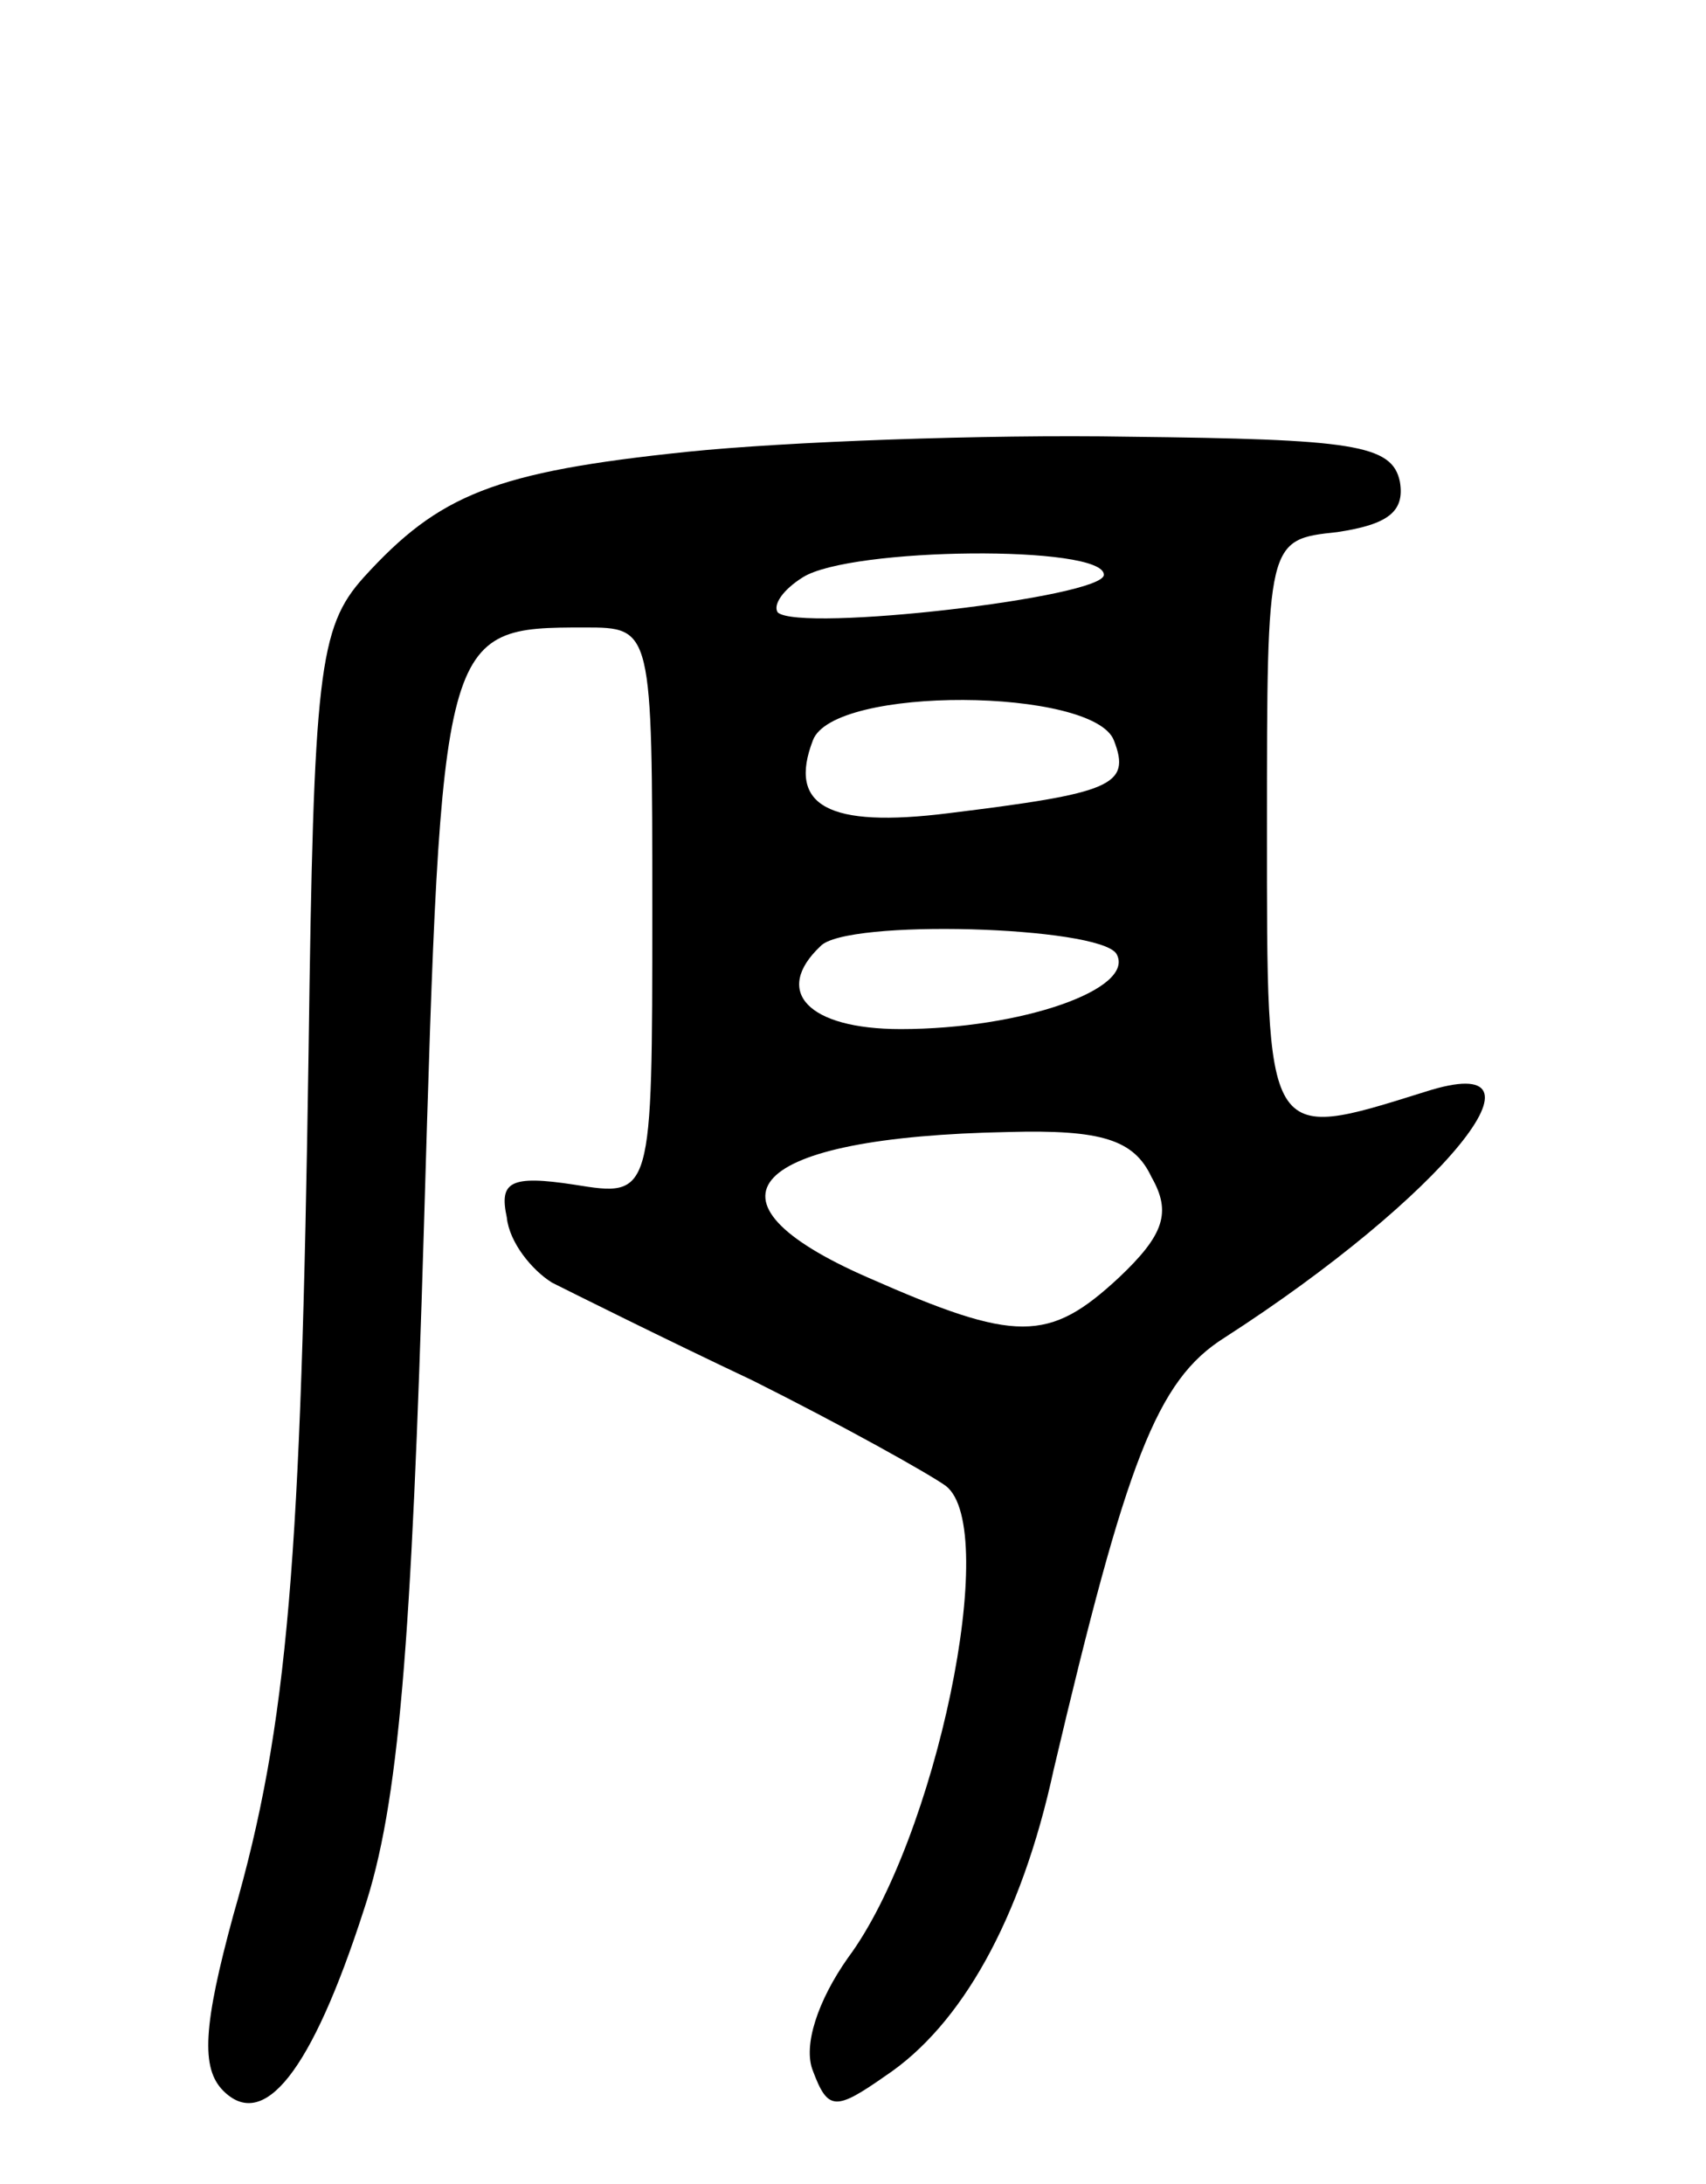<svg version="1.0" xmlns="http://www.w3.org/2000/svg"
 width="68pt" height="87pt" viewBox="0 0 68 87"
 preserveAspectRatio="xMidYMid meet">
<g transform="translate(0,87) scale(0.1,-0.1)"
fill="#000000" stroke="none">
<path d="M274 690 c-77 -8 -99 -17 -129 -50 -18 -20 -20 -38 -22 -189 -3 -202
-8 -268 -30 -344 -12 -44 -13 -61 -4 -70 16 -16 35 7 56 72 14 42 19 105 24
273 7 237 7 238 64 238 27 0 27 0 27 -113 0 -114 0 -114 -31 -109 -26 4 -30 1
-27 -13 1 -10 10 -21 18 -26 8 -4 44 -22 80 -39 36 -18 70 -37 77 -42 22 -17
-4 -141 -39 -188 -12 -17 -18 -35 -14 -45 6 -16 9 -16 29 -2 30 20 54 62 67
122 29 123 41 155 68 172 87 56 136 116 80 98 -64 -20 -63 -21 -63 105 0 115
0 115 28 118 20 3 27 8 25 20 -3 15 -19 17 -108 18 -58 1 -137 -2 -176 -6z
m166 -49 c0 -9 -121 -23 -130 -15 -2 3 2 9 10 14 19 12 120 13 120 1z m4 -66
c7 -18 -1 -21 -66 -29 -48 -6 -64 3 -54 29 8 22 112 21 120 0z m1 -85 c8 -14
-38 -30 -86 -30 -37 0 -51 15 -32 33 10 11 111 8 118 -3z m14 -89 c8 -14 5
-23 -13 -40 -28 -26 -41 -26 -100 0 -71 31 -48 56 56 58 37 1 50 -3 57 -18z"/>
</g>
</svg>
